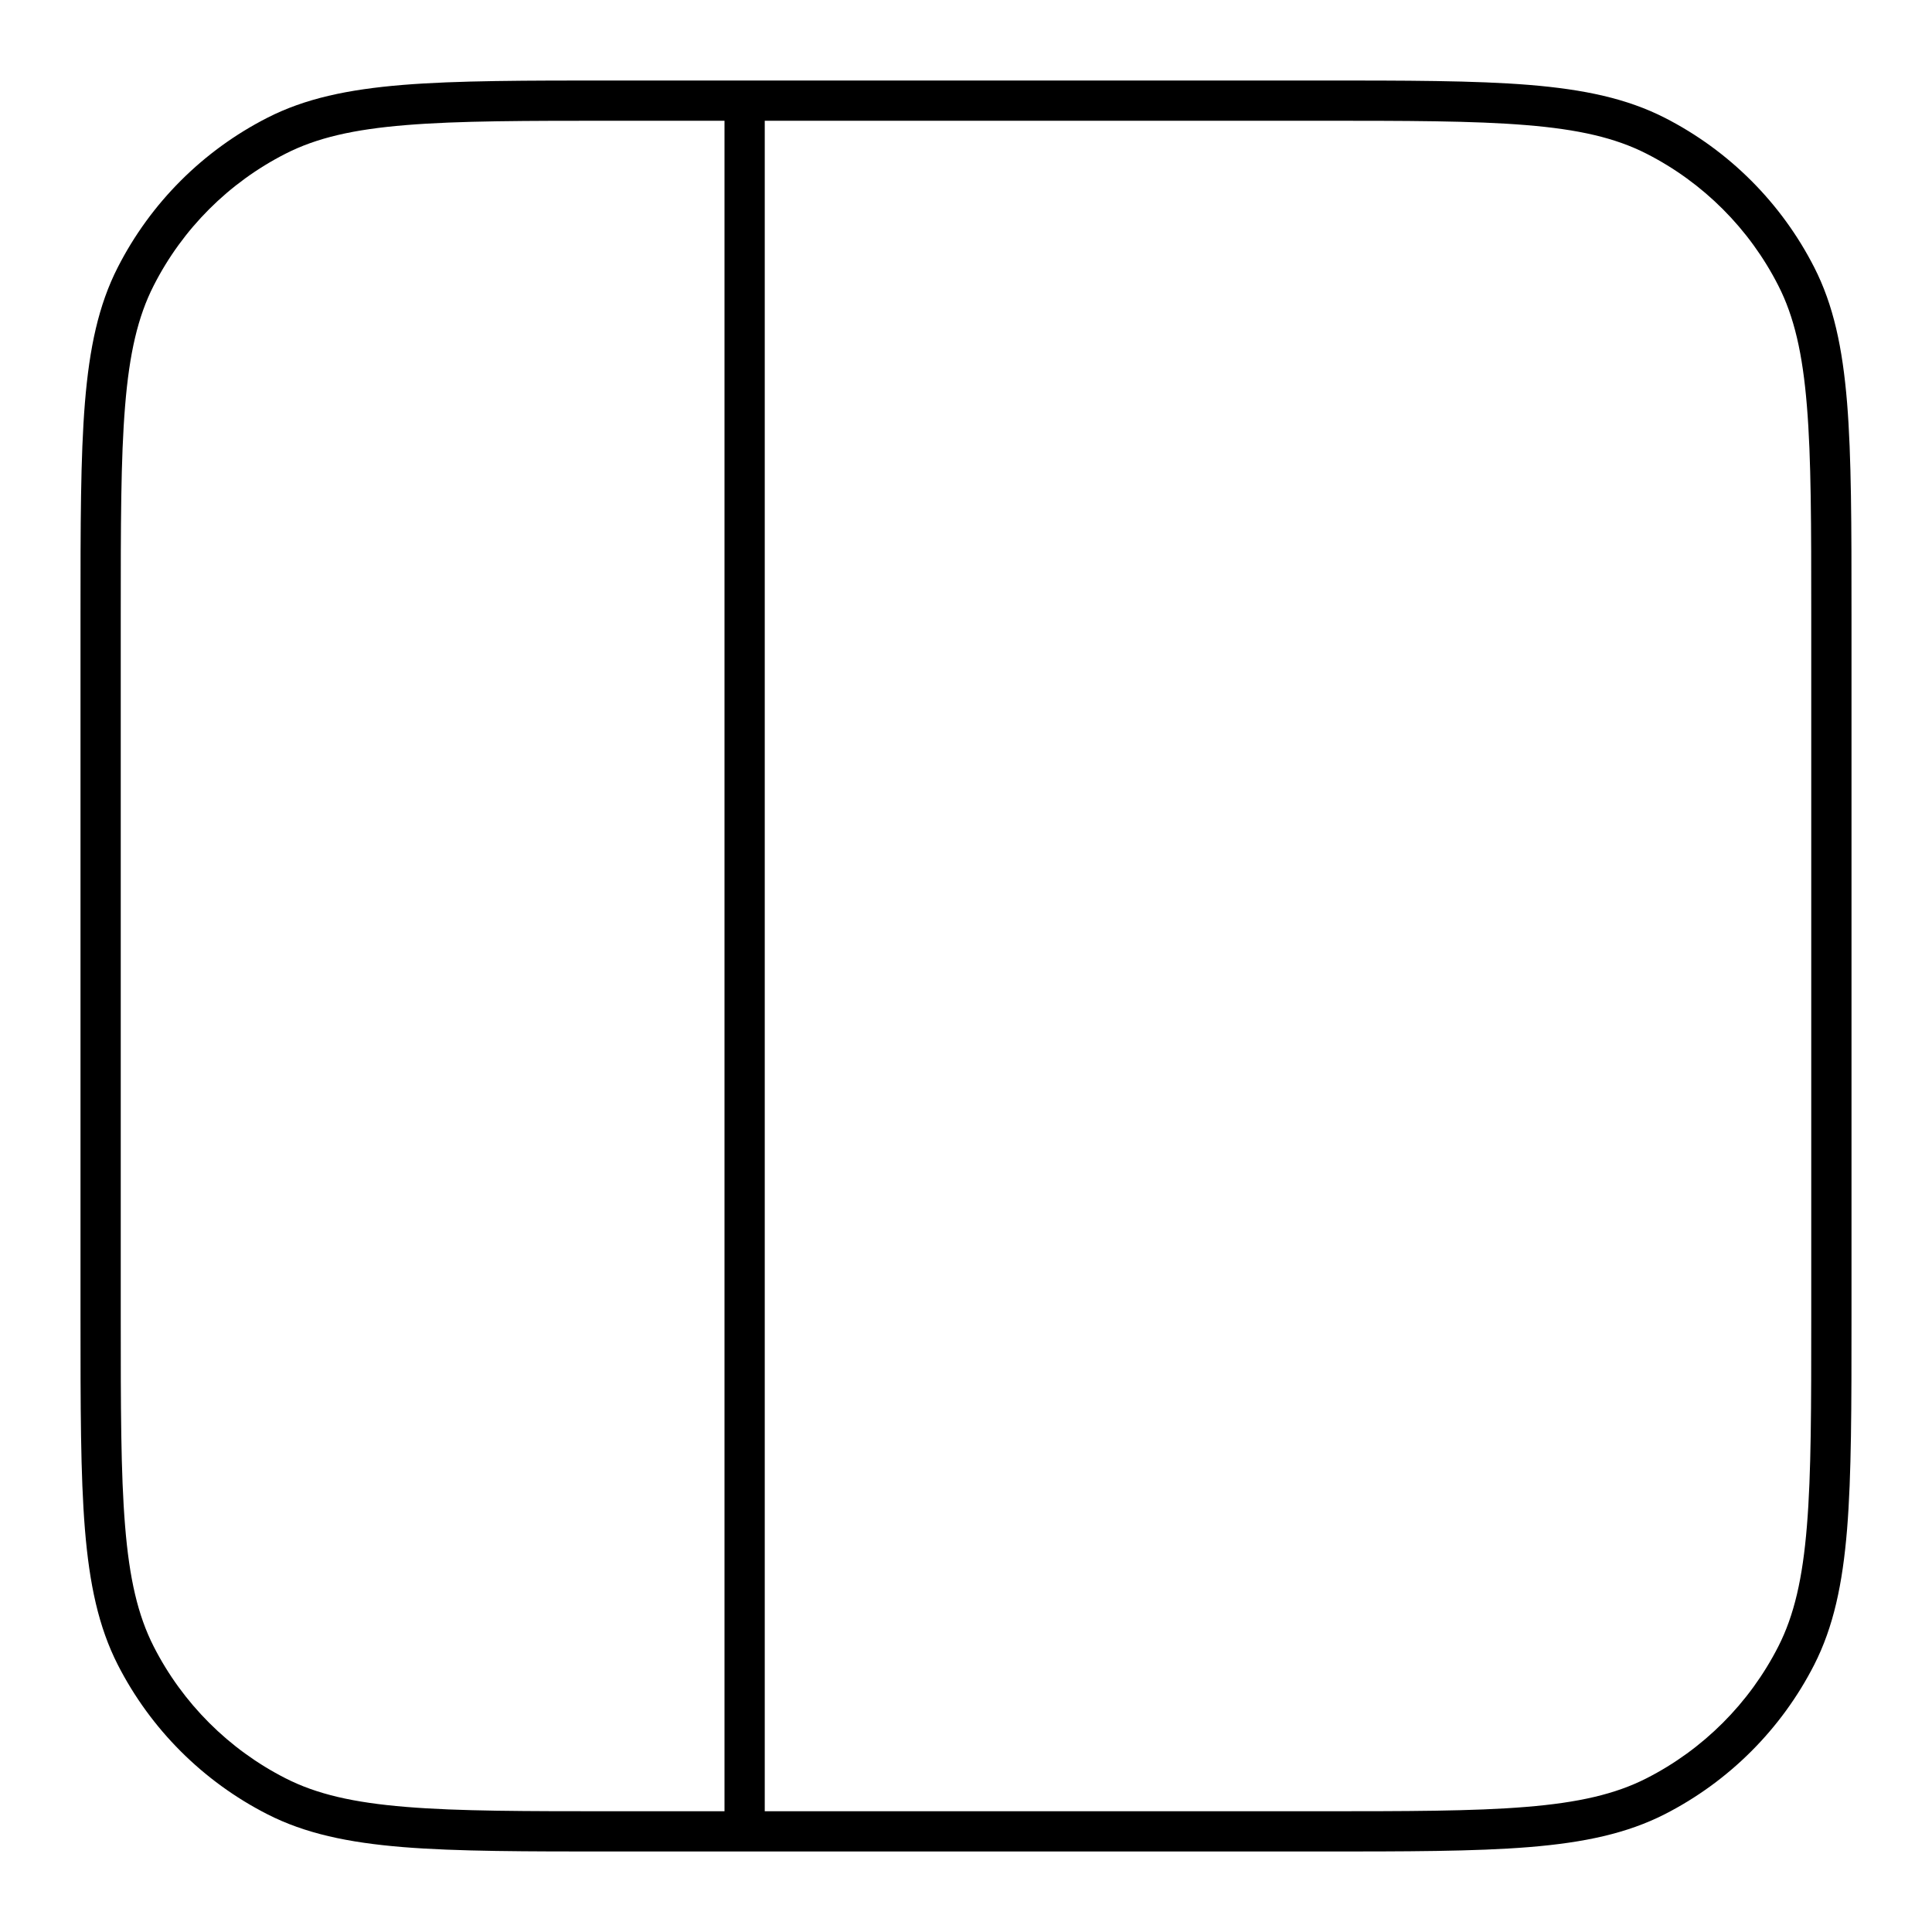 <svg width="24" height="24" viewBox="0 0 24 24" fill="none" xmlns="http://www.w3.org/2000/svg">
<path fill-rule="evenodd" clip-rule="evenodd" d="M7.638 1C6.528 1 5.68 1 5.002 1.055C4.32 1.111 3.789 1.224 3.321 1.463C2.521 1.871 1.871 2.521 1.463 3.321C1.224 3.789 1.111 4.32 1.055 5.002C1 5.68 1 6.528 1 7.638V16.362C1 17.472 1 18.32 1.055 18.998C1.111 19.68 1.224 20.21 1.463 20.68C1.871 21.479 2.521 22.129 3.321 22.537C3.789 22.776 4.32 22.889 5.002 22.945C5.68 23 6.528 23 7.638 23H16.362C17.472 23 18.32 23 18.998 22.945C19.68 22.889 20.21 22.776 20.68 22.537C21.479 22.129 22.129 21.479 22.537 20.68C22.776 20.21 22.889 19.68 22.945 18.998C23 18.32 23 17.472 23 16.362V7.638C23 6.528 23 5.68 22.945 5.002C22.889 4.32 22.776 3.789 22.537 3.321C22.129 2.521 21.479 1.871 20.68 1.463C20.21 1.224 19.68 1.111 18.998 1.055C18.32 1 17.472 1 16.362 1H7.638ZM3.548 1.909C3.934 1.712 4.392 1.607 5.043 1.554C5.698 1.5 6.526 1.5 7.65 1.5H9L9 22.5H7.65C6.526 22.5 5.698 22.5 5.043 22.446C4.392 22.393 3.934 22.288 3.548 22.091C2.842 21.732 2.268 21.158 1.909 20.453C1.712 20.066 1.607 19.608 1.554 18.957C1.5 18.302 1.5 17.474 1.5 16.35V7.65C1.5 6.526 1.5 5.698 1.554 5.043C1.607 4.392 1.712 3.934 1.909 3.548C2.268 2.842 2.842 2.268 3.548 1.909ZM9.5 22.5L9.5 1.5H16.35C17.474 1.5 18.302 1.5 18.957 1.554C19.608 1.607 20.066 1.712 20.453 1.909C21.158 2.268 21.732 2.842 22.091 3.548C22.288 3.934 22.393 4.392 22.446 5.043C22.5 5.698 22.5 6.526 22.5 7.65V16.35C22.5 17.474 22.5 18.302 22.446 18.957C22.393 19.608 22.288 20.066 22.091 20.453C21.732 21.158 21.158 21.732 20.453 22.091C20.066 22.288 19.608 22.393 18.957 22.446C18.302 22.5 17.474 22.5 16.35 22.5H9.5Z" fill="black"/>
</svg>
